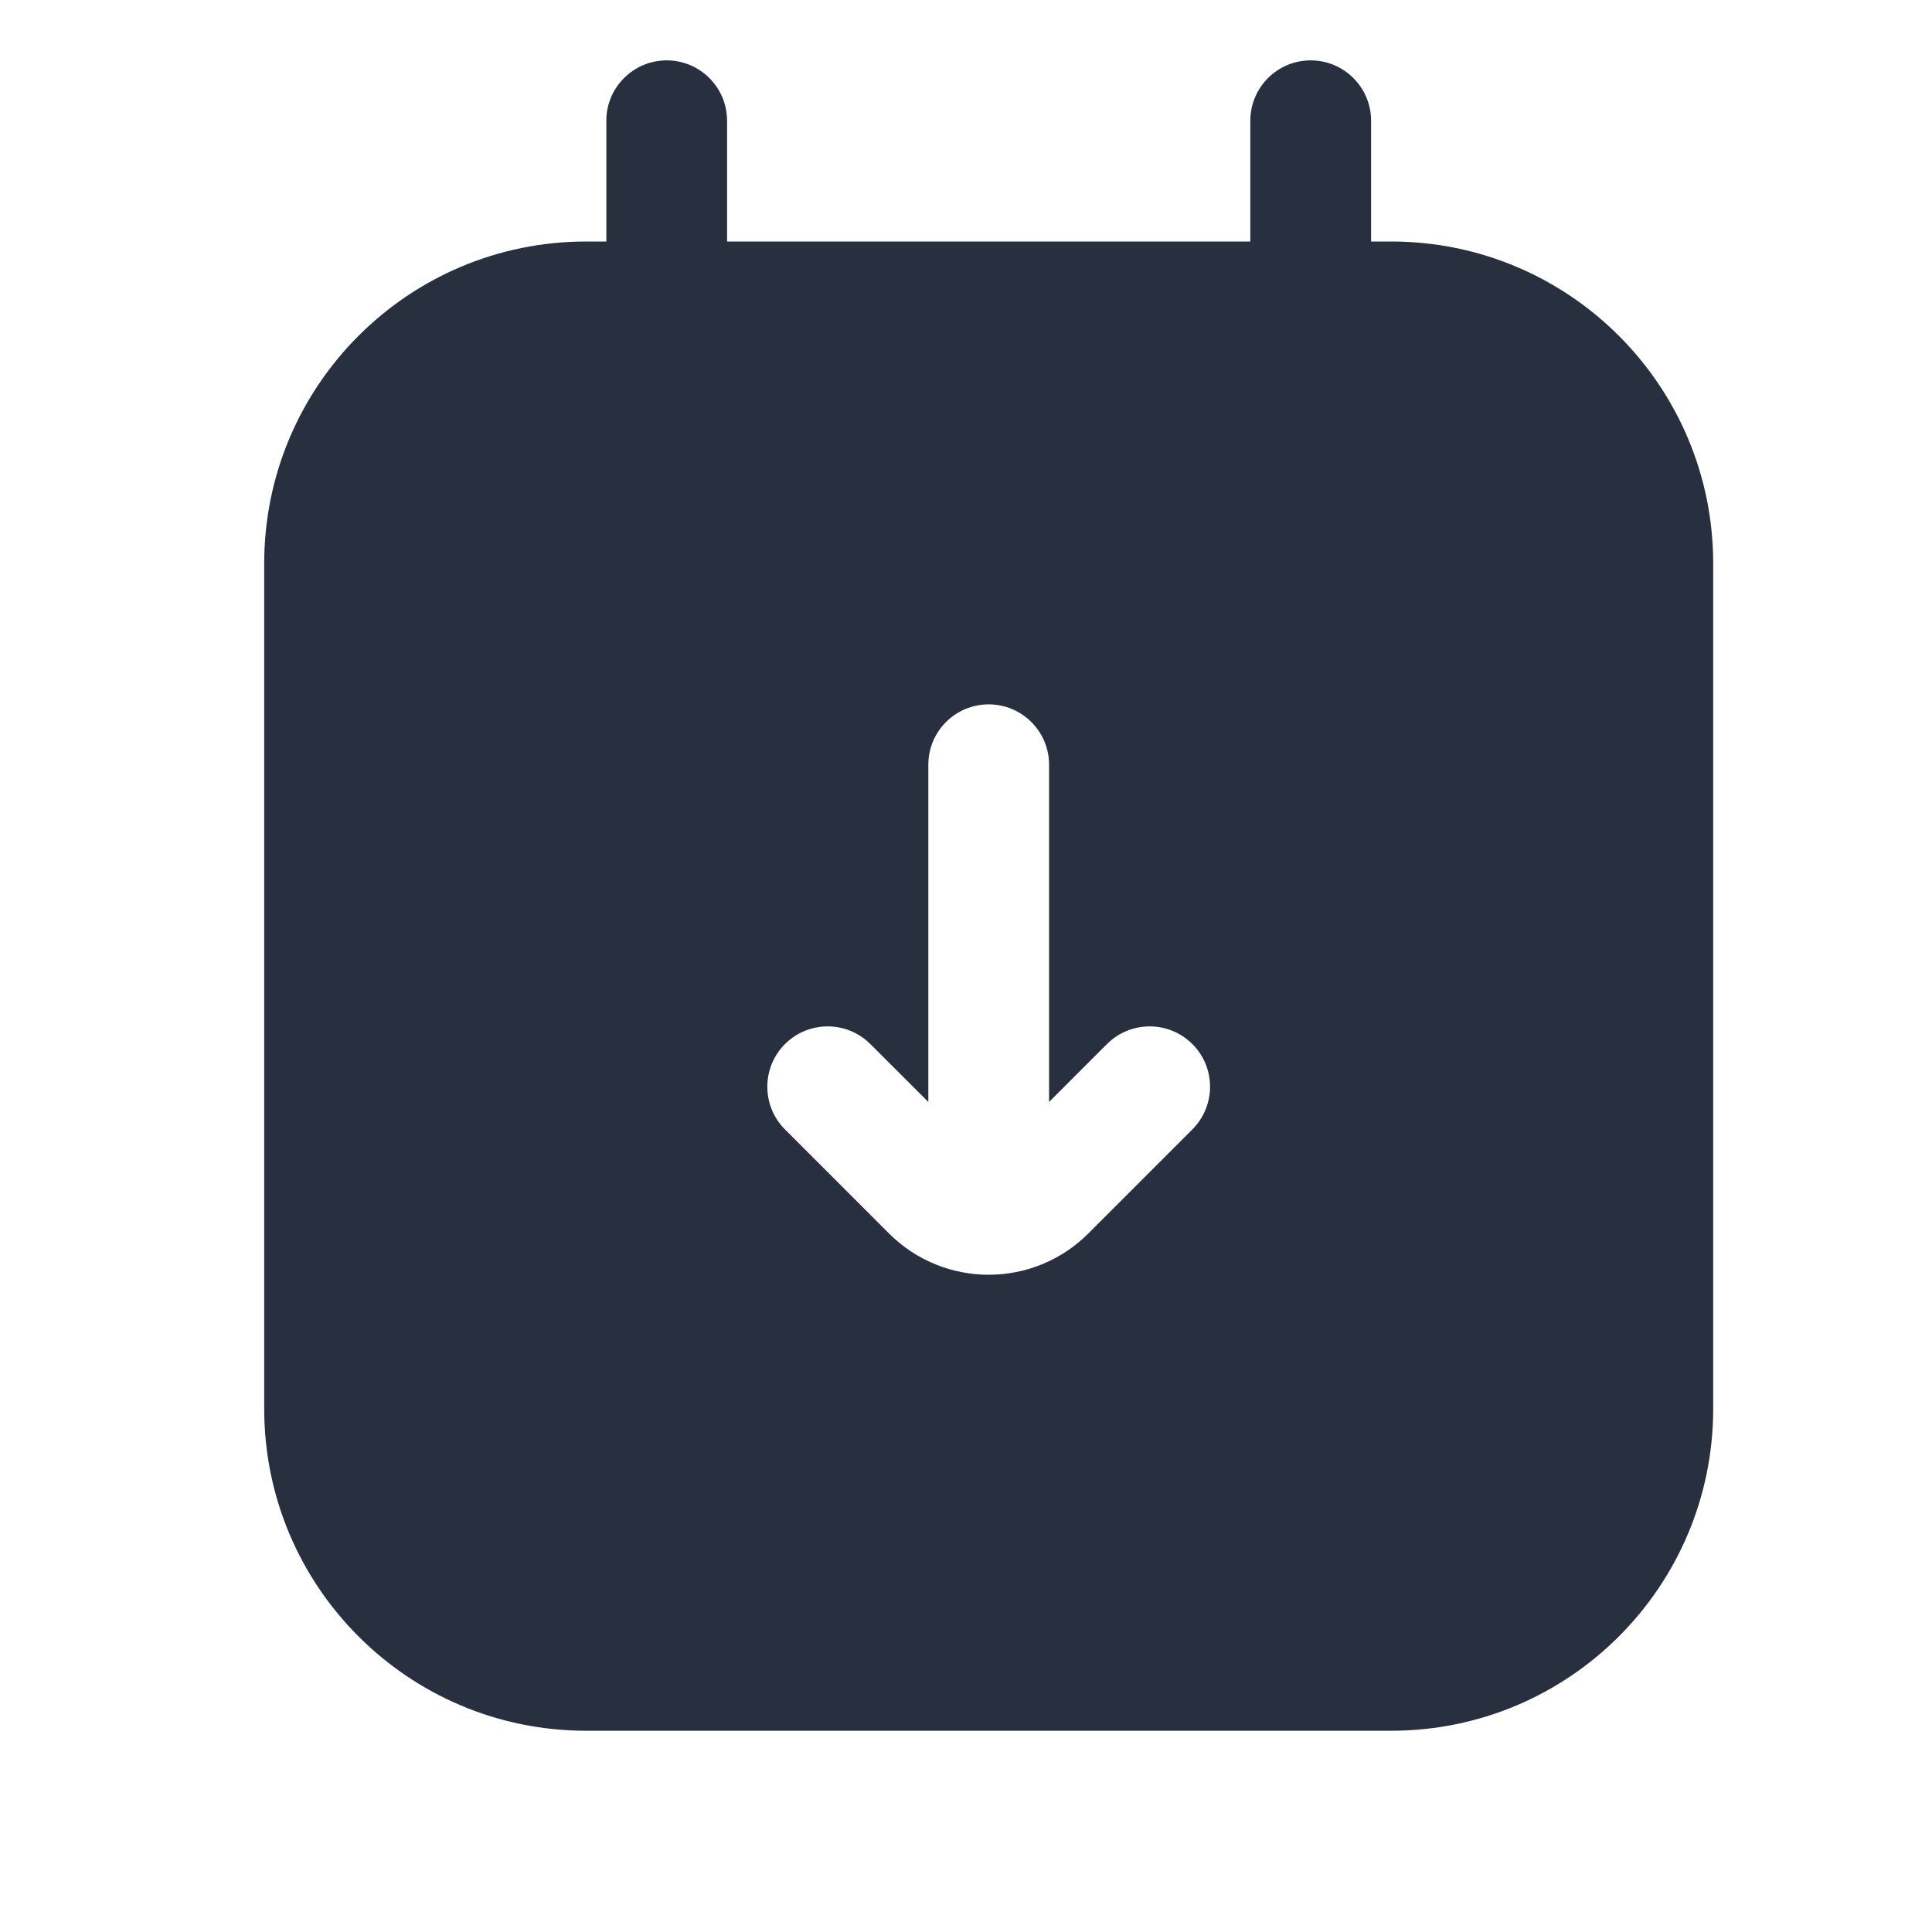 <svg  viewBox="0 0 24 24" fill="none" xmlns="http://www.w3.org/2000/svg">
<path fill-rule="evenodd" clip-rule="evenodd" d="M17.032 1.5C17.032 1.086 16.696 0.75 16.282 0.75C15.867 0.75 15.532 1.086 15.532 1.5V3H9.032V1.5C9.032 1.086 8.696 0.75 8.282 0.75C7.868 0.75 7.532 1.086 7.532 1.5V3H7.282C5.073 3 3.282 4.791 3.282 7V17.5C3.282 19.709 5.073 21.5 7.282 21.5H17.282C19.491 21.5 21.282 19.709 21.282 17.5V7C21.282 4.791 19.491 3 17.282 3H17.032V1.5ZM10.812 12.97L11.532 13.689V9.5C11.532 9.086 11.867 8.75 12.282 8.75C12.696 8.75 13.032 9.086 13.032 9.5V13.689L13.751 12.97C14.044 12.677 14.519 12.677 14.812 12.97C15.105 13.262 15.105 13.737 14.812 14.03L13.519 15.323C12.836 16.006 11.728 16.006 11.044 15.323L9.751 14.03C9.459 13.737 9.459 13.262 9.751 12.97C10.044 12.677 10.519 12.677 10.812 12.97Z" fill="#28303F"/>
</svg>
